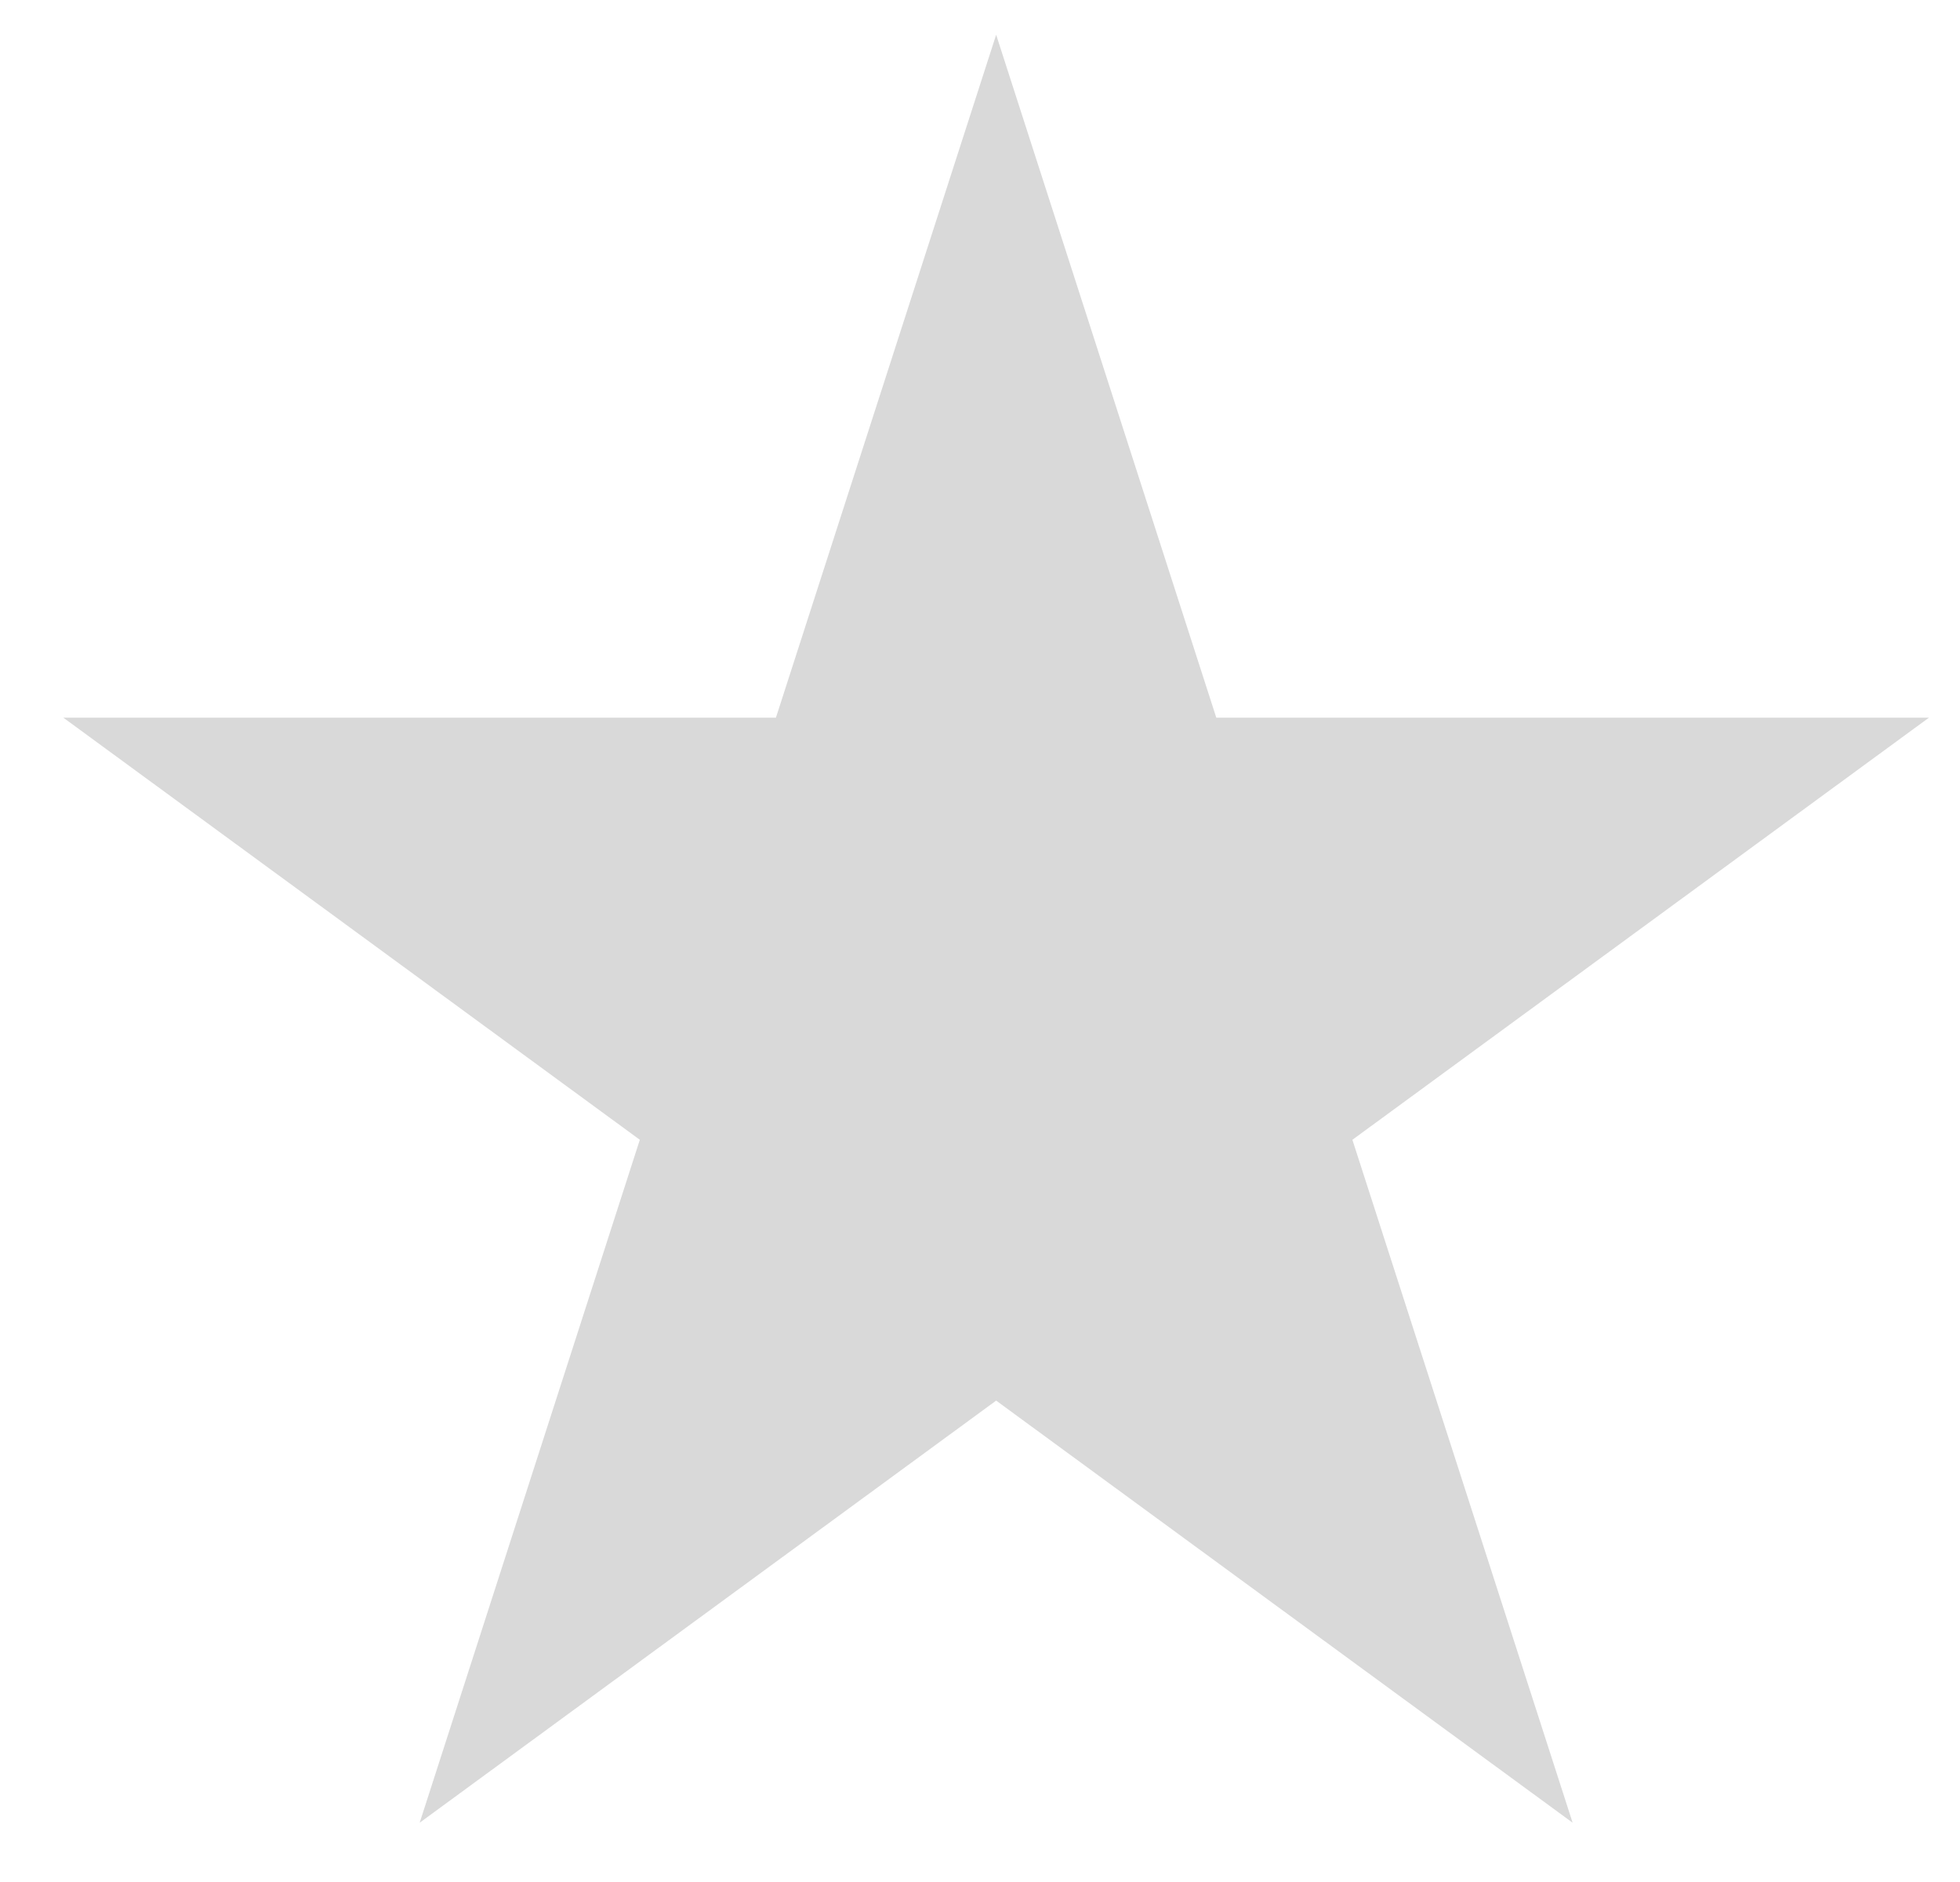 <?xml version="1.0" encoding="UTF-8" standalone="no"?><svg width='25' height='24' viewBox='0 0 25 24' fill='none' xmlns='http://www.w3.org/2000/svg'>
<path d='M12.706 0.443L15.514 9.152H24.604L17.25 14.535L20.059 23.244L12.706 17.861L5.353 23.244L8.161 14.535L0.808 9.152H9.897L12.706 0.443Z' fill='#D9D9D9'/>
</svg>
